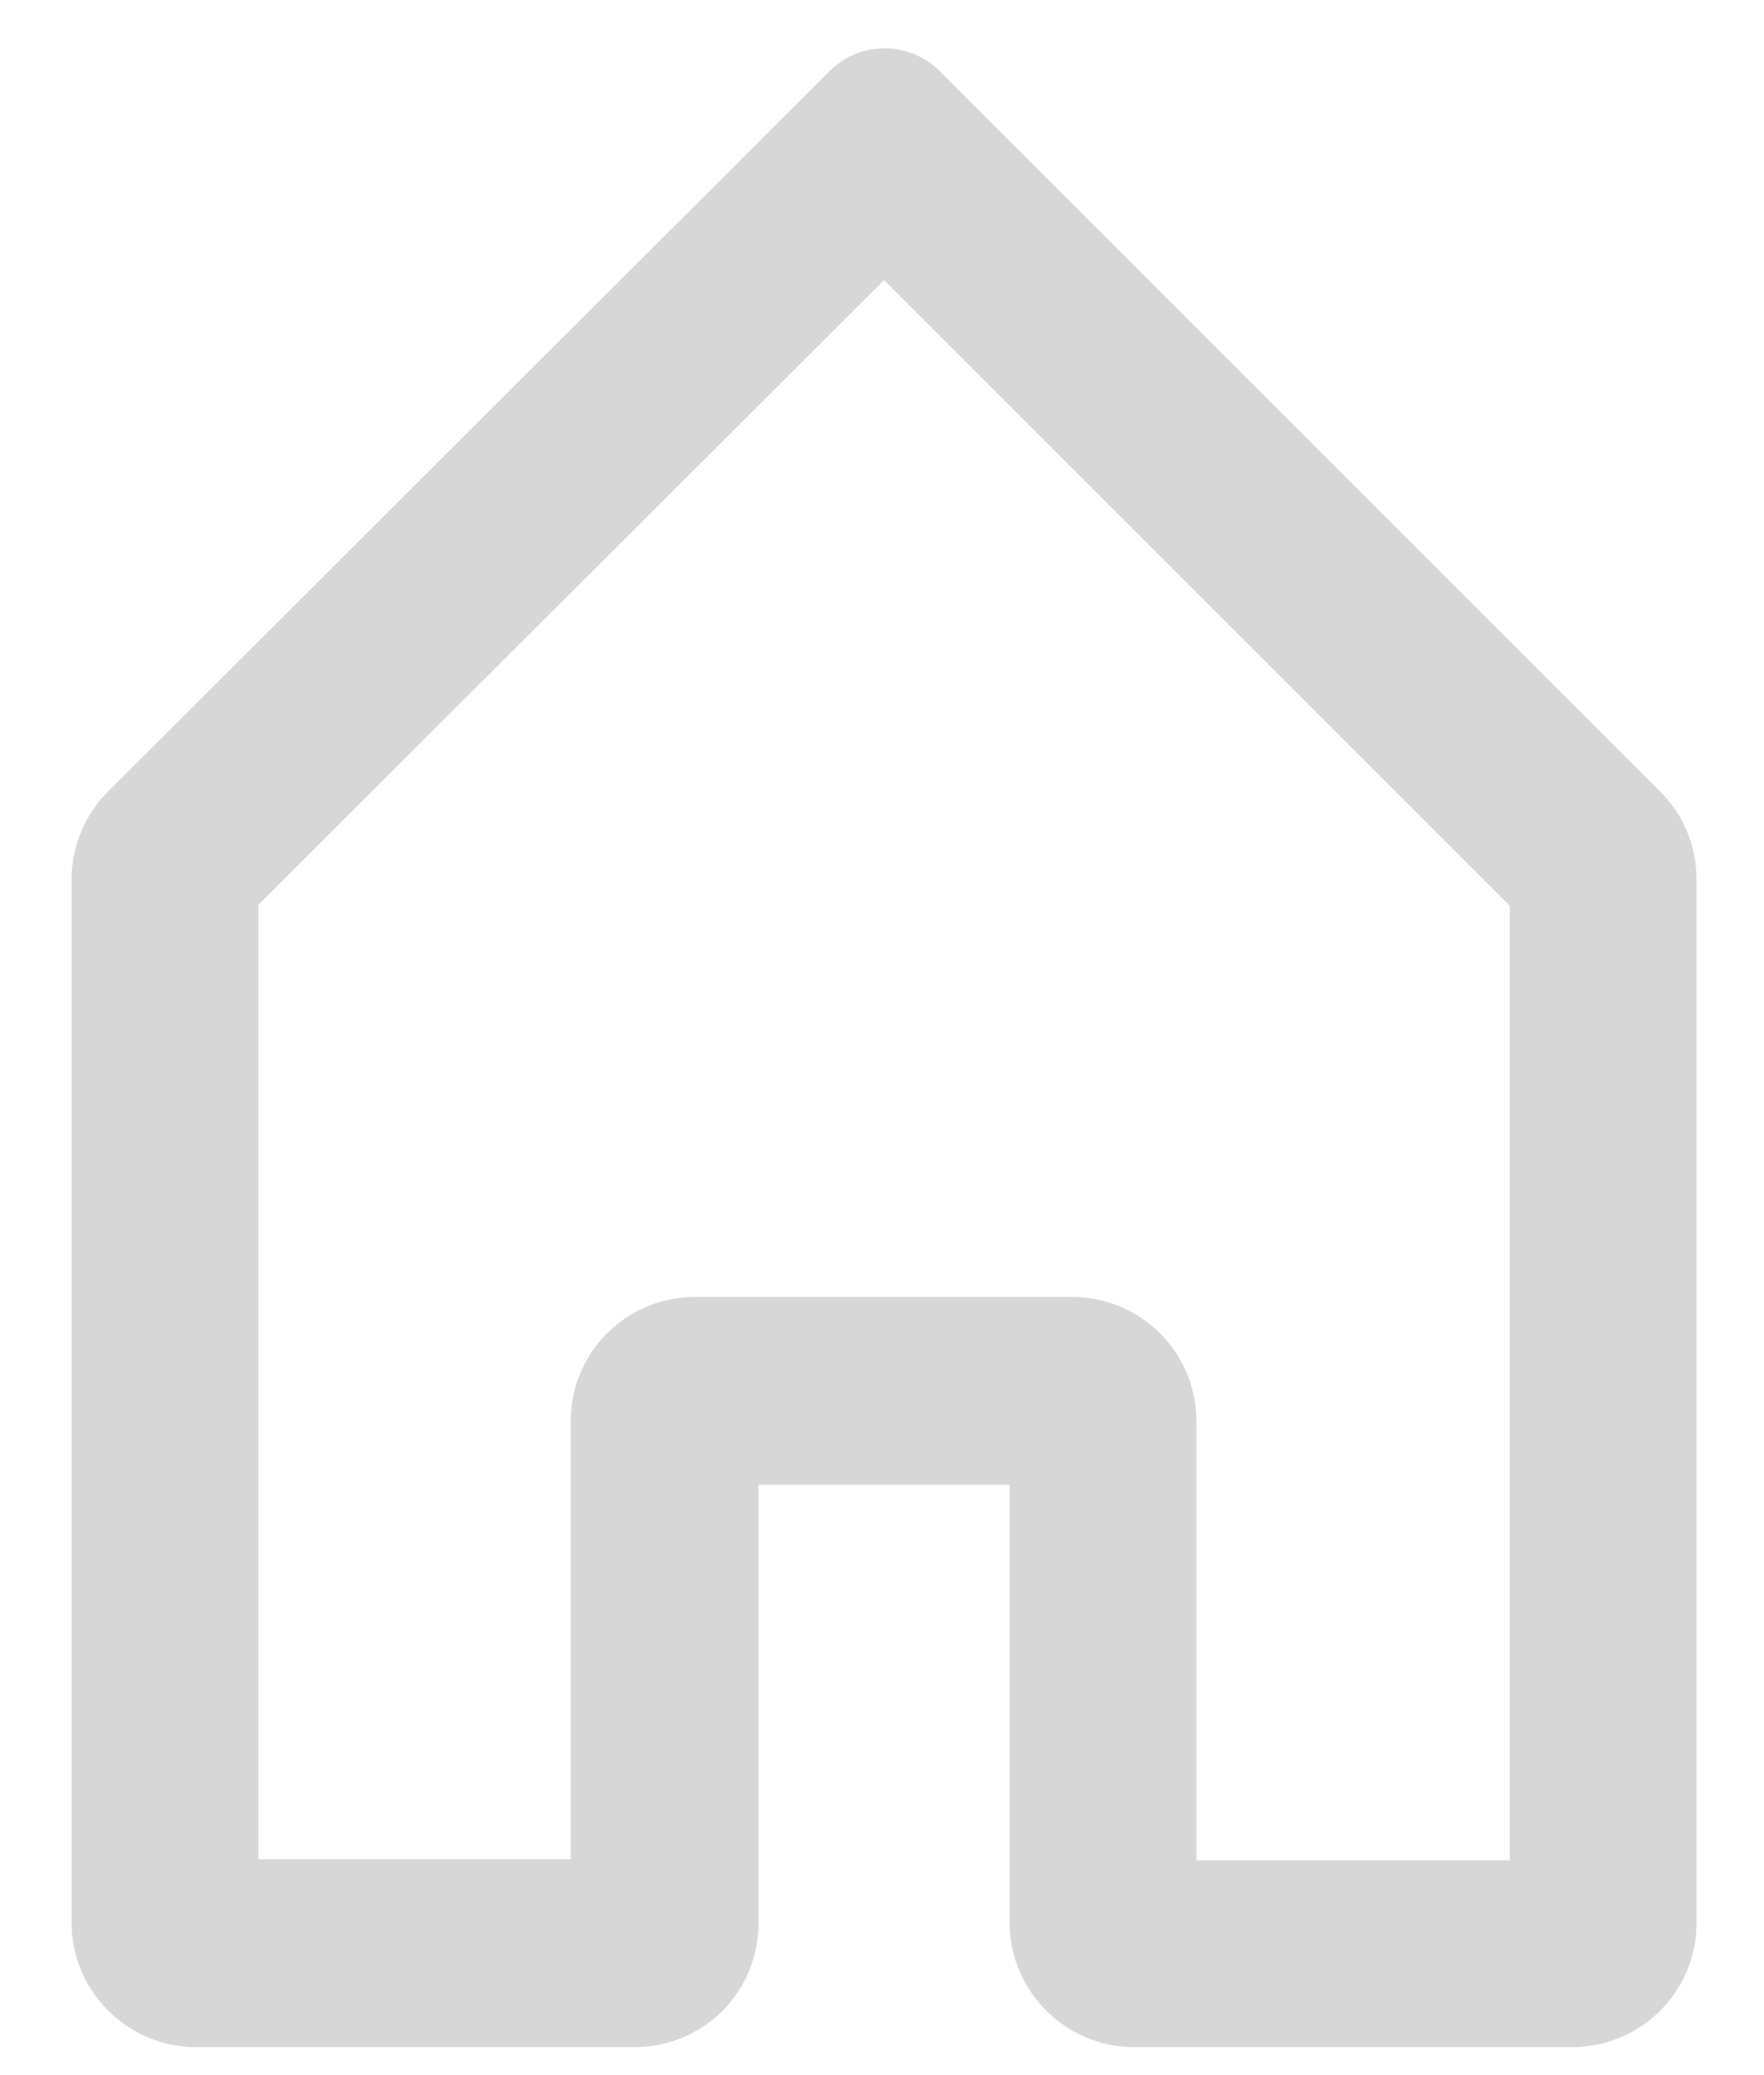 <svg xmlns="http://www.w3.org/2000/svg" width="17" height="20" viewBox="0 0 17 20"><path fill="#d7d7d7" d="M14.55 8.73v9.2h-3.02V13.7c0-.67-.54-1.2-1.2-1.2H6.7c-.66 0-1.2.53-1.2 1.2v4.22H2.49v-9.2l6.03-6.02zM9.05.68A.75.75 0 0 0 8 .68L1.04 7.63a1.2 1.2 0 0 0-.35.85v10.05c0 .66.54 1.2 1.2 1.2h4.22c.67 0 1.2-.53 1.2-1.2v-4.22h2.42v4.22c0 .66.54 1.2 1.2 1.2h4.22c.66 0 1.2-.53 1.2-1.2V8.48c0-.32-.12-.62-.35-.85z"/></svg>